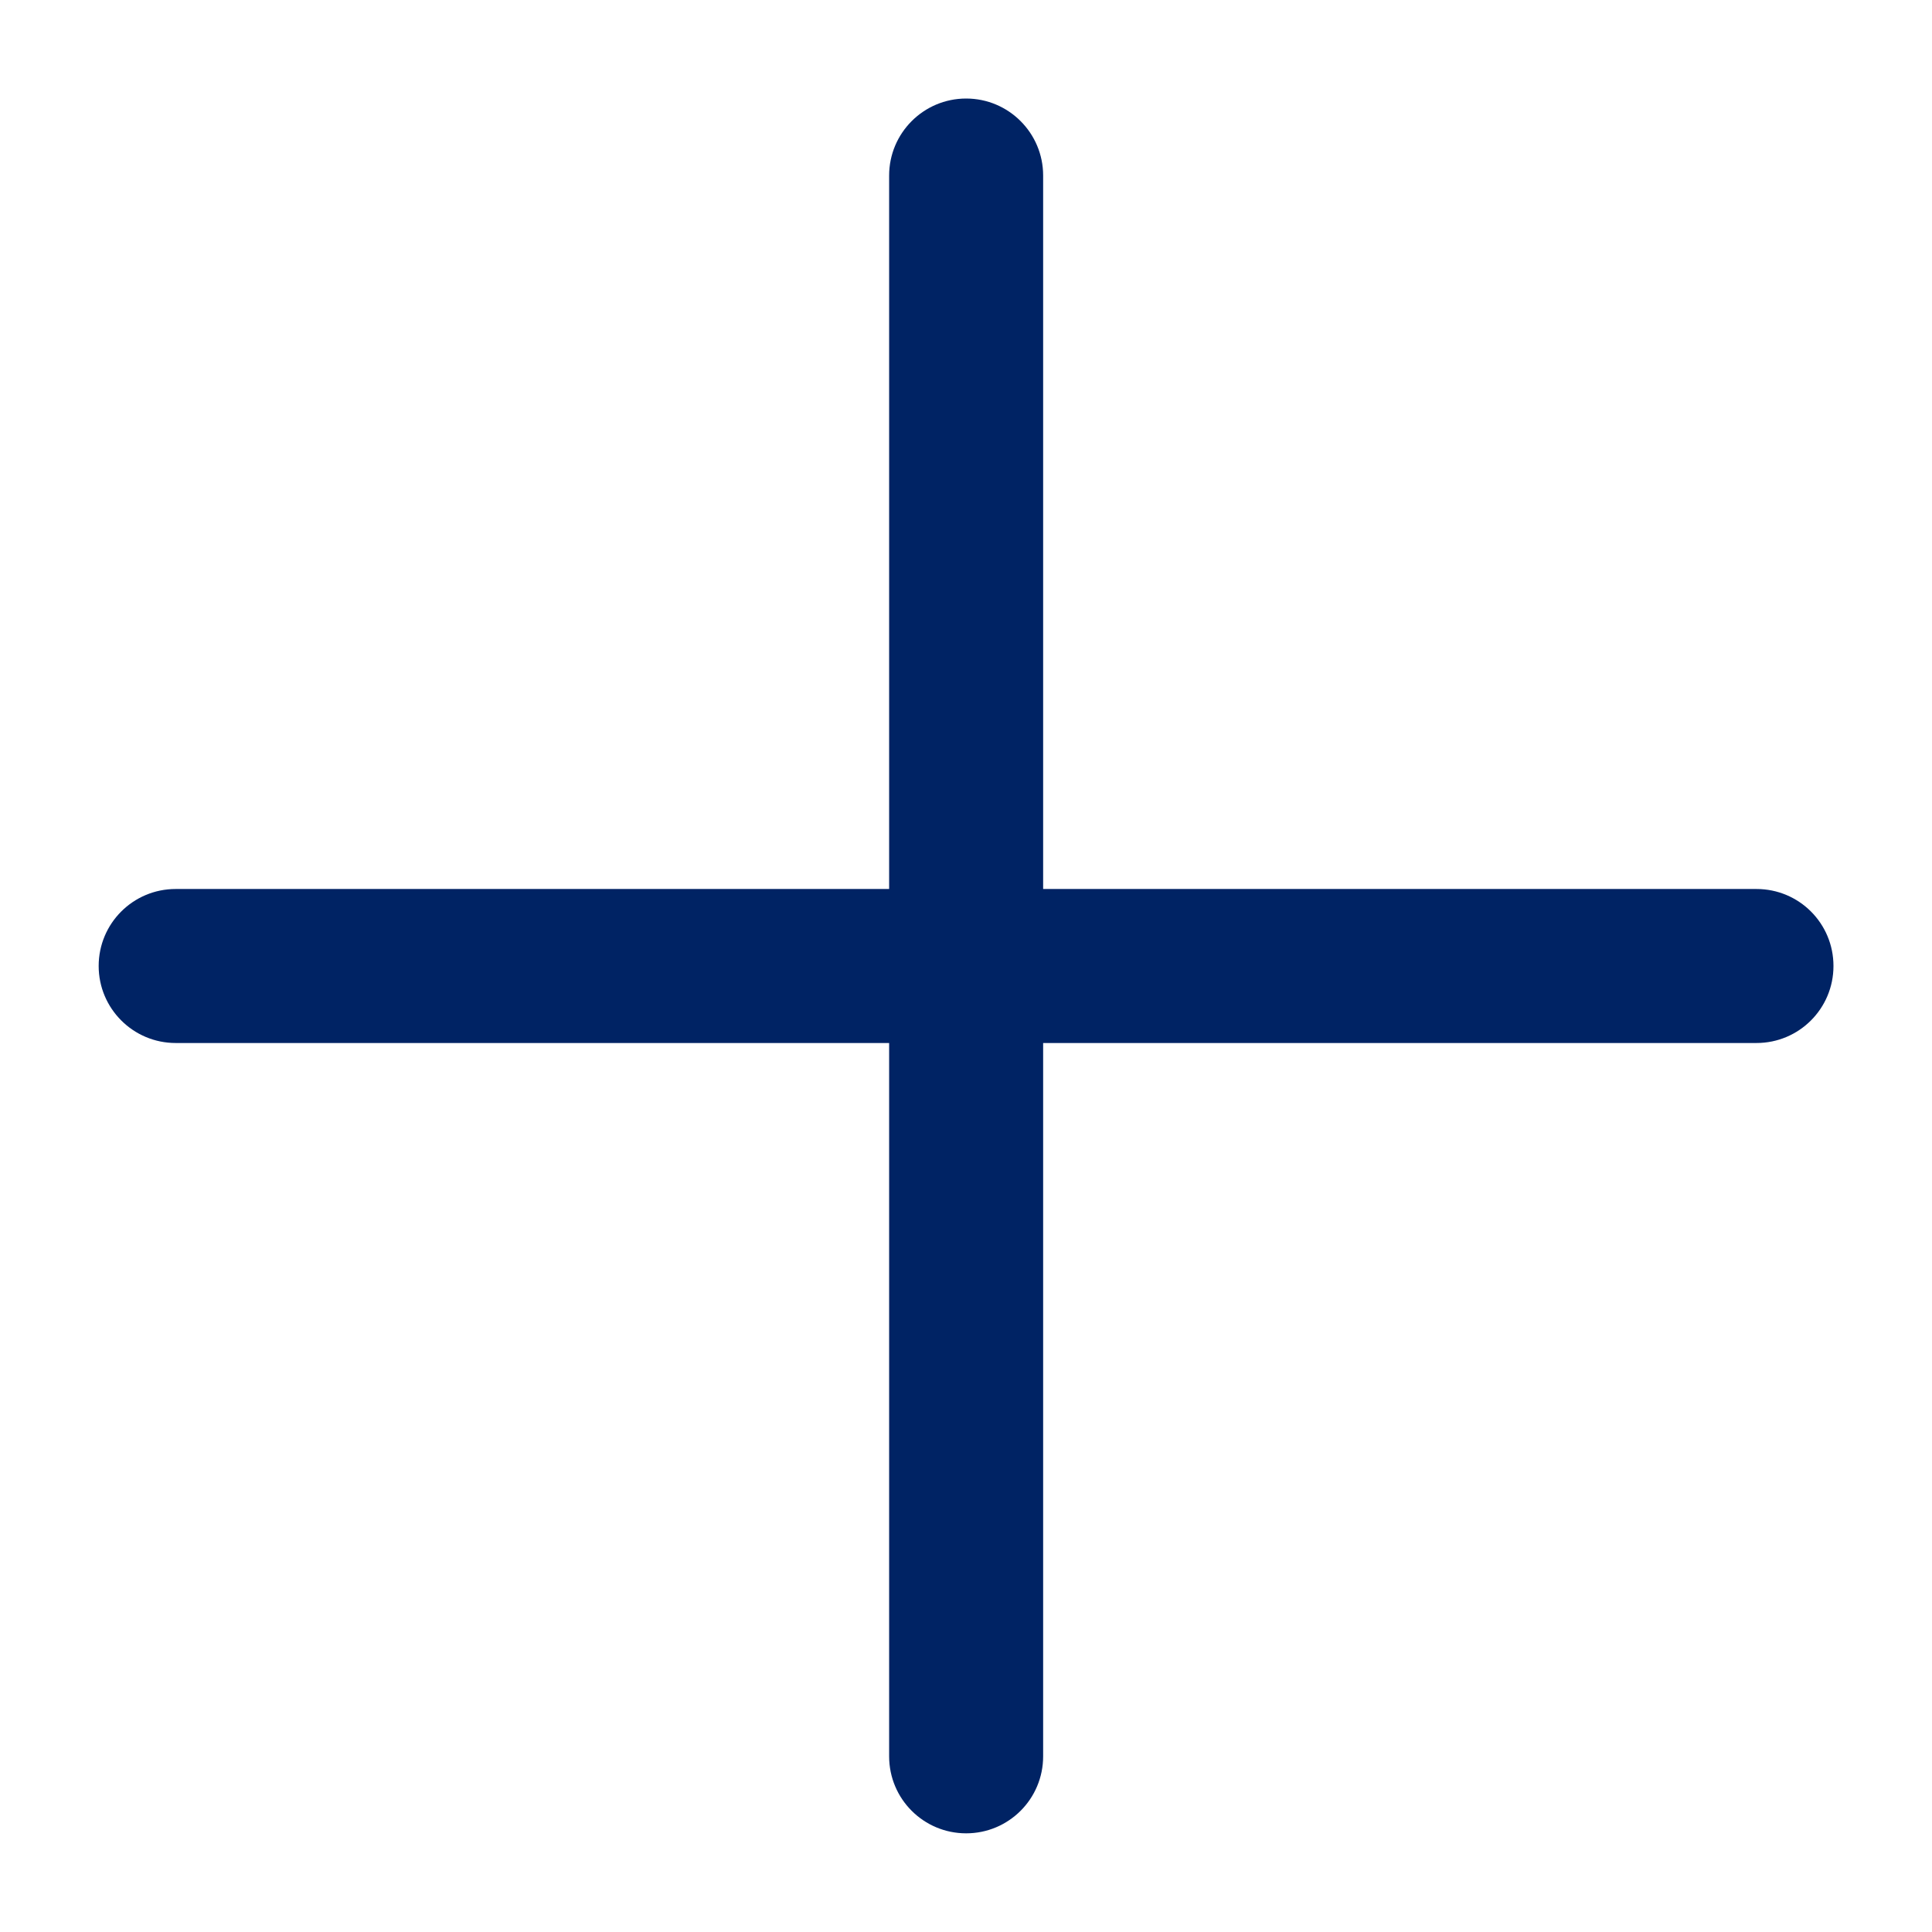 <svg width="14" height="14" viewBox="0 0 14 14" fill="none" xmlns="http://www.w3.org/2000/svg">
<path fill-rule="evenodd" clip-rule="evenodd" d="M7.559 1.272C7.559 0.964 7.309 0.714 7.001 0.714C6.693 0.714 6.443 0.964 6.443 1.272V6.442H1.273C0.965 6.442 0.715 6.691 0.715 7C0.715 7.308 0.965 7.558 1.273 7.558H6.443V12.727C6.443 13.036 6.693 13.285 7.001 13.285C7.309 13.285 7.559 13.036 7.559 12.727V7.558H12.728C13.037 7.558 13.286 7.308 13.286 7C13.286 6.691 13.037 6.442 12.728 6.442H7.559V1.272Z" fill="#002364"/>
</svg>

